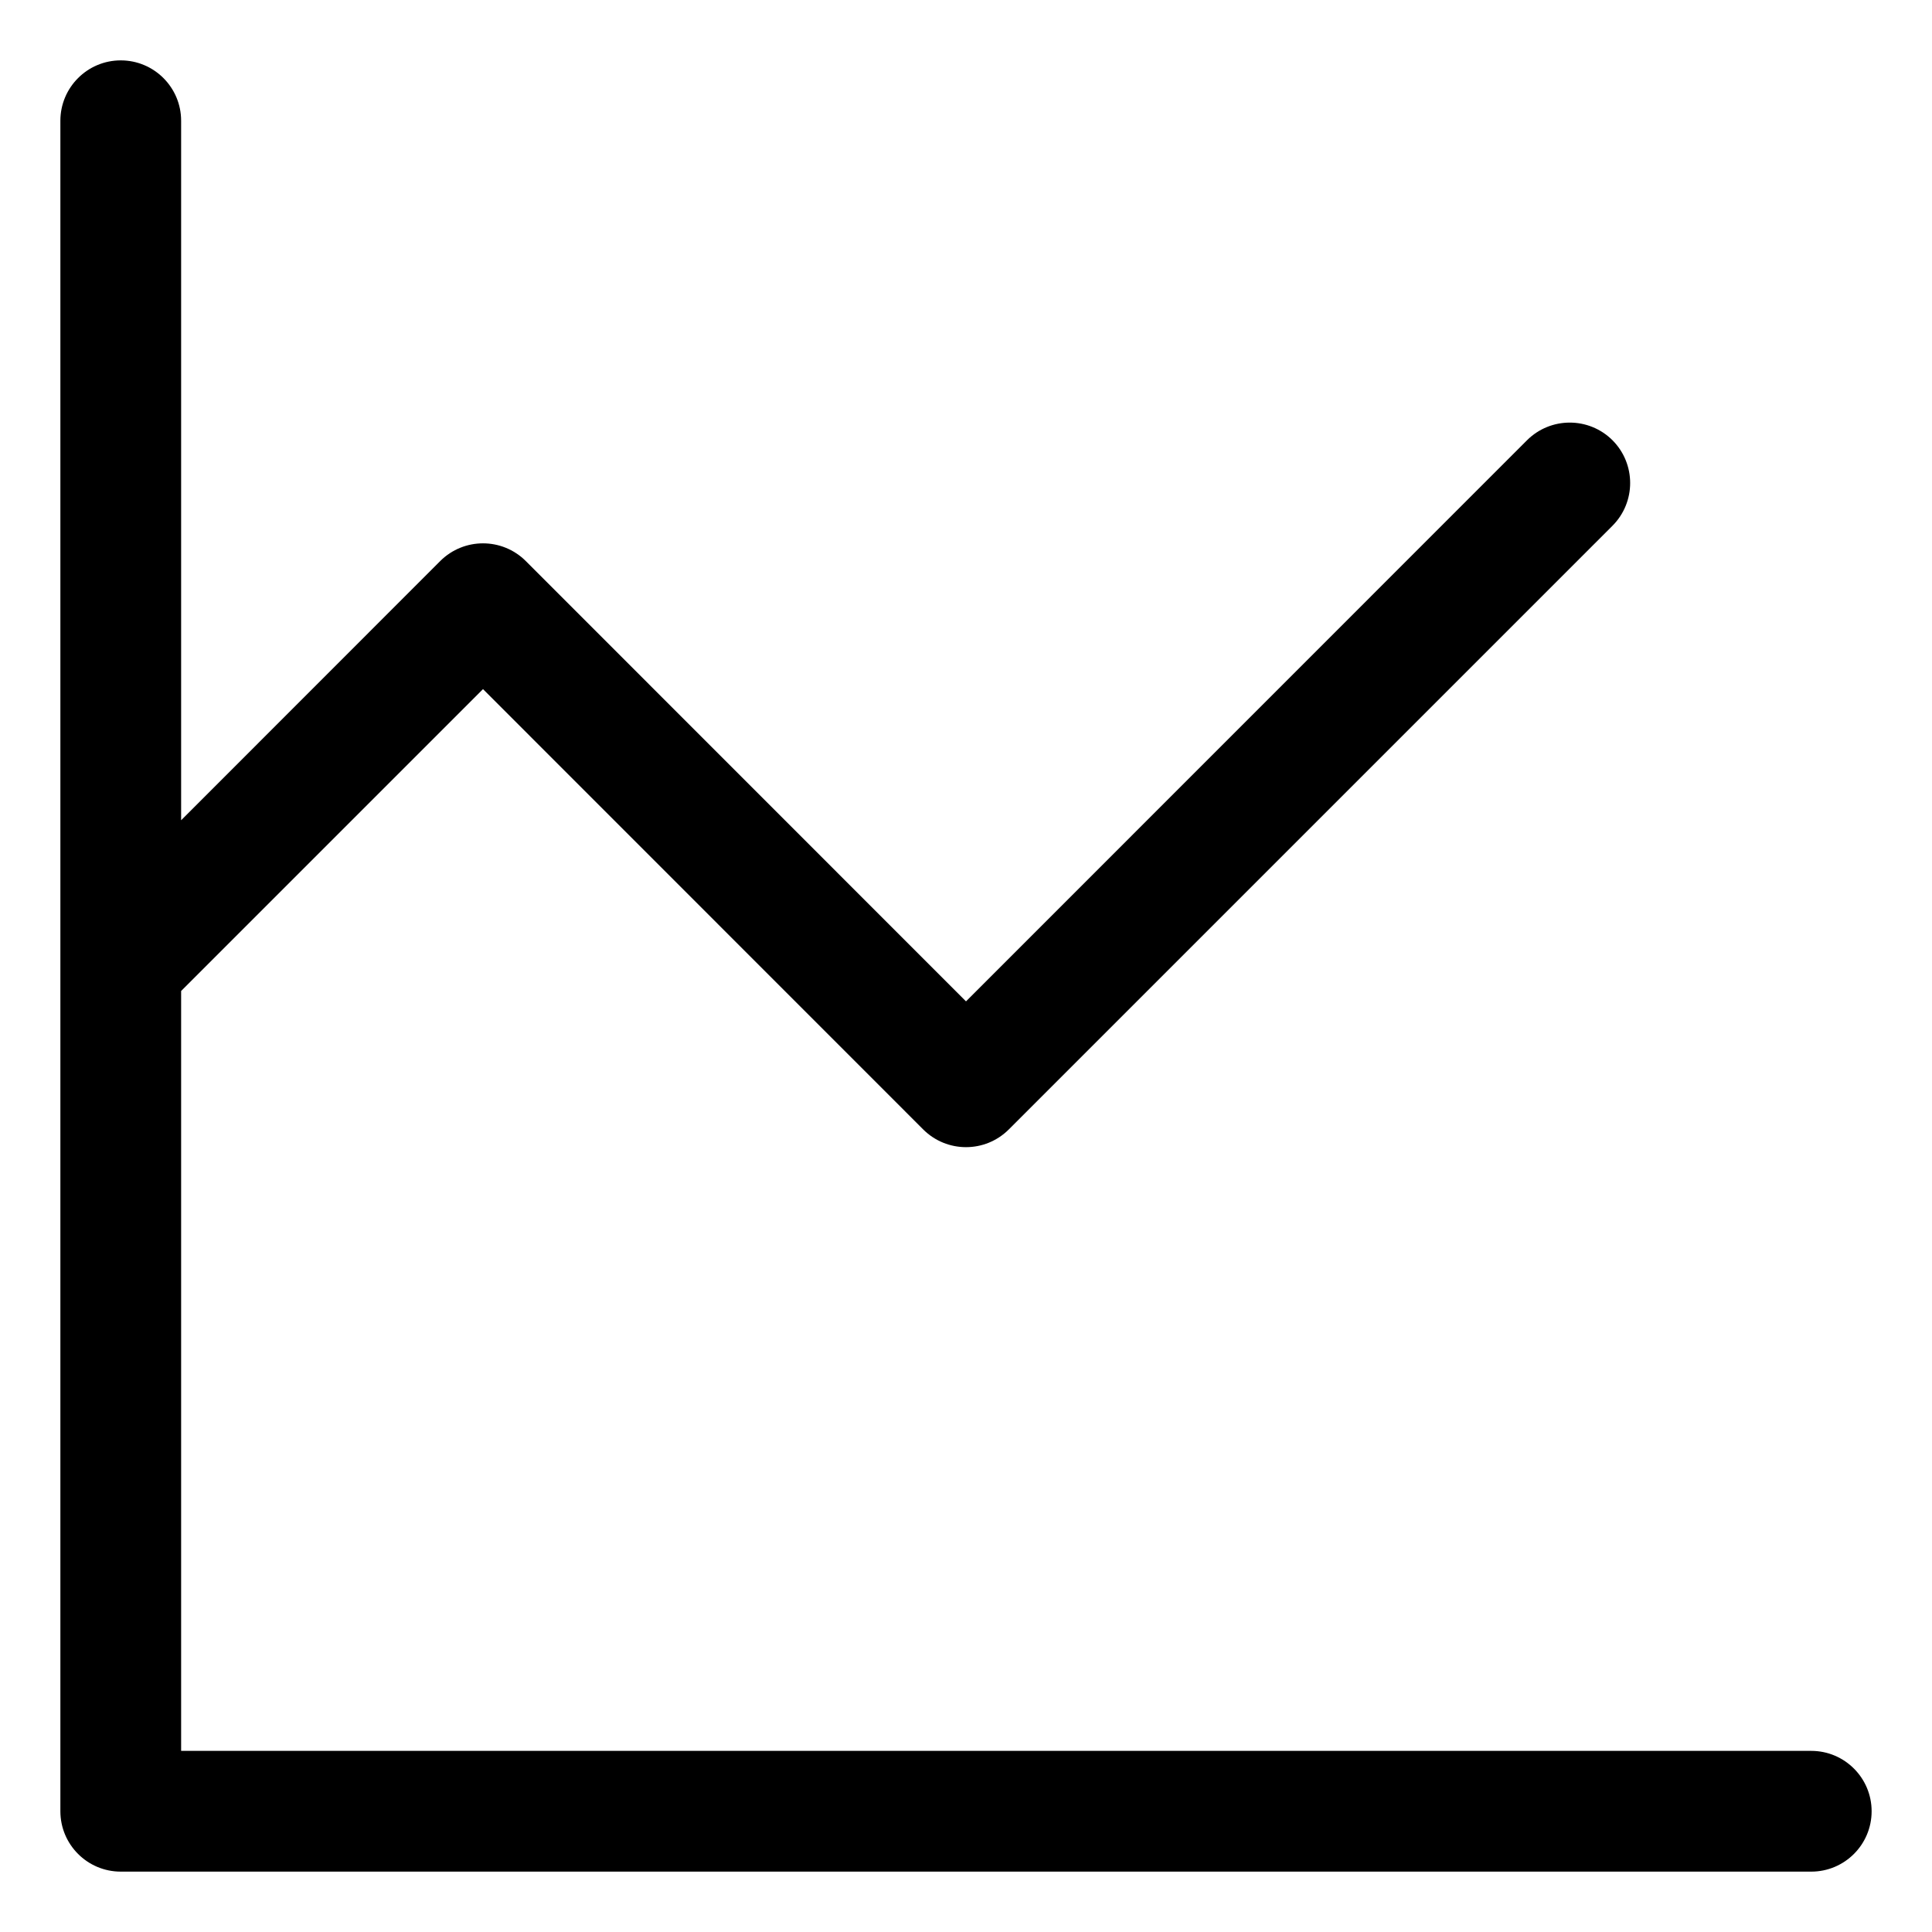 <svg width="16" height="16" viewBox="0 0 16 16" fill="none" xmlns="http://www.w3.org/2000/svg">
<g clip-path="url(#clip0_382_12661)">
<path fill-rule="evenodd" clip-rule="evenodd" d="M1.5 1C1.5 0.724 1.276 0.5 1 0.5C0.724 0.5 0.5 0.724 0.5 1V8C0.5 8 0.5 8 0.5 8V15C0.5 15.276 0.724 15.5 1 15.5H15C15.276 15.5 15.5 15.276 15.5 15C15.5 14.724 15.276 14.5 15 14.5H1.5V8.207L4 5.707L7.646 9.354C7.842 9.549 8.158 9.549 8.354 9.354L13.354 4.354C13.549 4.158 13.549 3.842 13.354 3.646C13.158 3.451 12.842 3.451 12.646 3.646L8 8.293L4.354 4.646C4.158 4.451 3.842 4.451 3.646 4.646L1.5 6.793V1Z" fill="currentColor"/>
</g>
<defs>
<clipPath id="clip0_382_12661">
<rect width="16" height="16" fill="white"/>
</clipPath>
</defs>
</svg>

